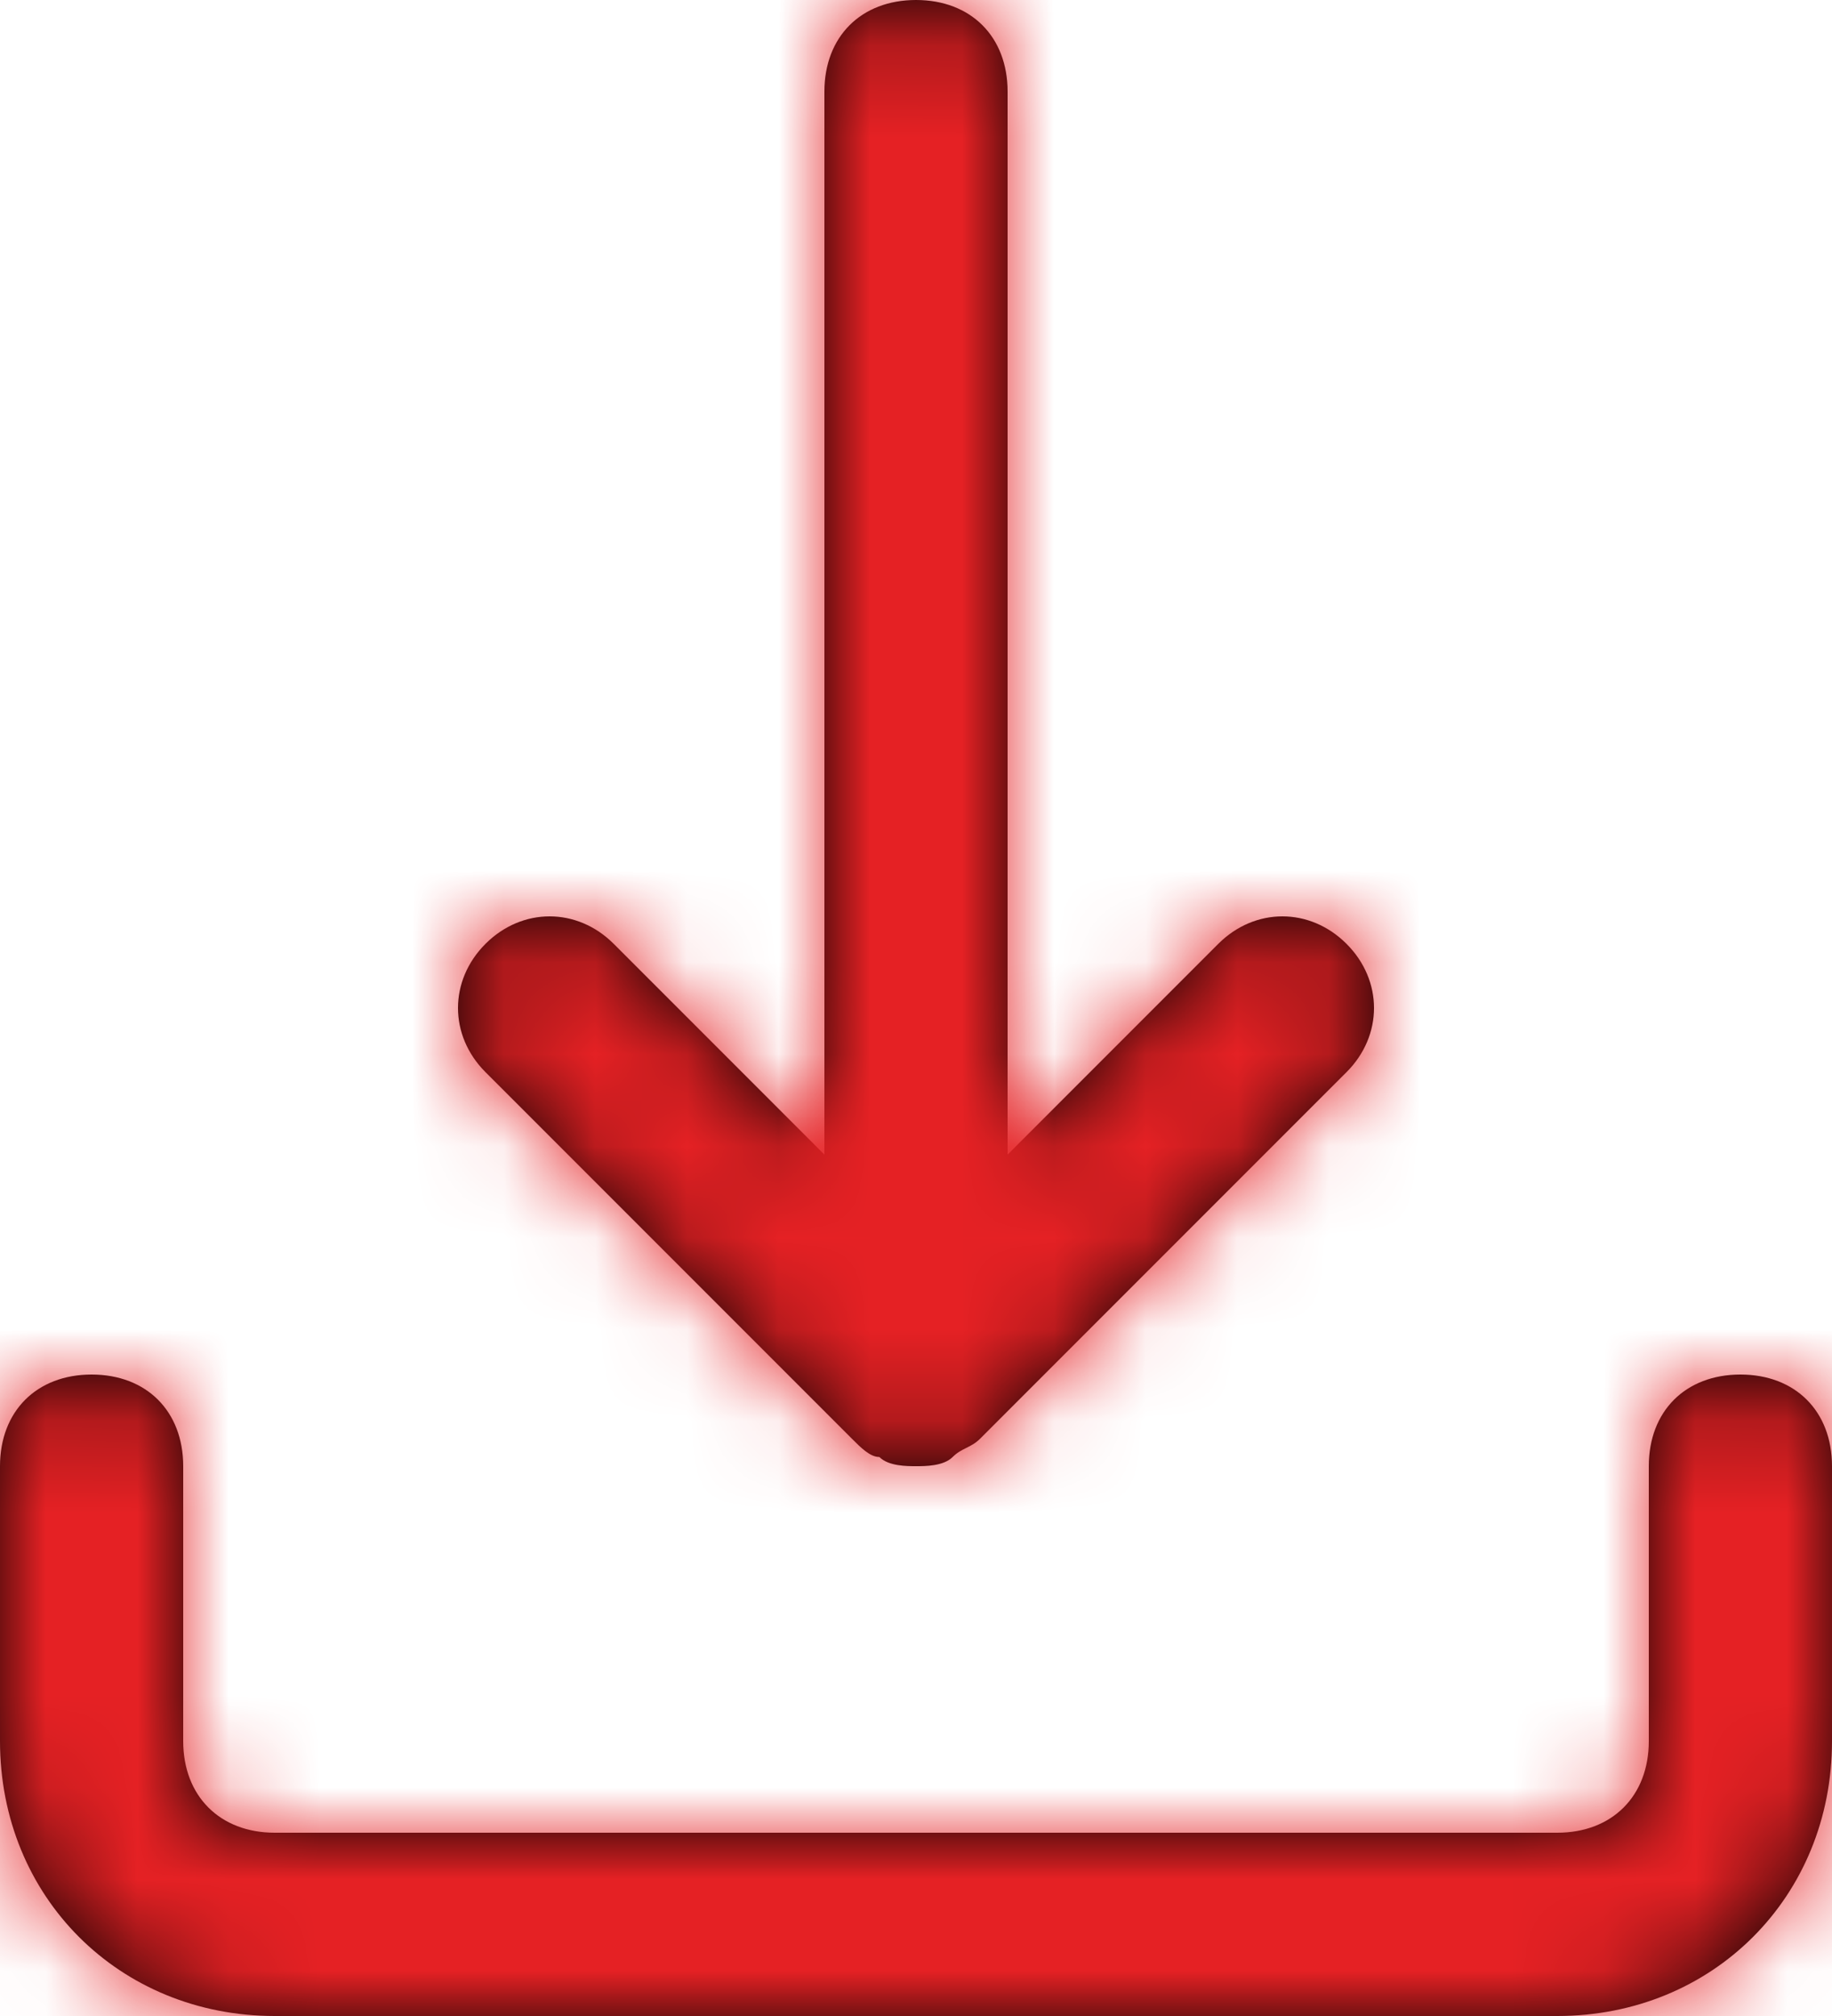 <svg xmlns="http://www.w3.org/2000/svg" xmlns:xlink="http://www.w3.org/1999/xlink" width="20" height="22" viewBox="0 0 20 22">
  <defs>
    <path id="download-a" d="M20,16 L20,19 C20,20.7 18.7,22 17,22 L3,22 C1.3,22 0,20.7 0,19 L0,16 C0,15.4 0.4,15 1,15 C1.6,15 2,15.4 2,16 L2,19 C2,19.6 2.4,20 3,20 L17,20 C17.6,20 18,19.6 18,19 L18,16 C18,15.4 18.4,15 19,15 C19.6,15 20,15.4 20,16 Z M9.3,15.7 C9.4,15.8 9.5,15.9 9.6,15.9 C9.7,16 9.9,16 10,16 C10.1,16 10.3,16 10.4,15.9 C10.5,15.8 10.6,15.8 10.7,15.7 L14.7,11.7 C15.1,11.3 15.1,10.7 14.7,10.3 C14.3,9.9 13.7,9.9 13.3,10.3 L11,12.6 L11,1 C11,0.4 10.6,0 10,0 C9.4,0 9,0.4 9,1 L9,12.6 L6.7,10.3 C6.3,9.9 5.7,9.9 5.3,10.3 C4.9,10.7 4.9,11.3 5.3,11.7 L9.3,15.7 Z"/>
  </defs>
  <g fill="none" fill-rule="evenodd">
    <mask id="download-b" fill="#fff">
      <use xlink:href="#download-a"/>
    </mask>
    <use fill="#000" fill-rule="nonzero" xlink:href="#download-a"/>
    <g fill="#E52124" mask="url(#download-b)">
      <rect width="24" height="24" transform="translate(-4 -1)"/>
    </g>
  </g>
</svg>
